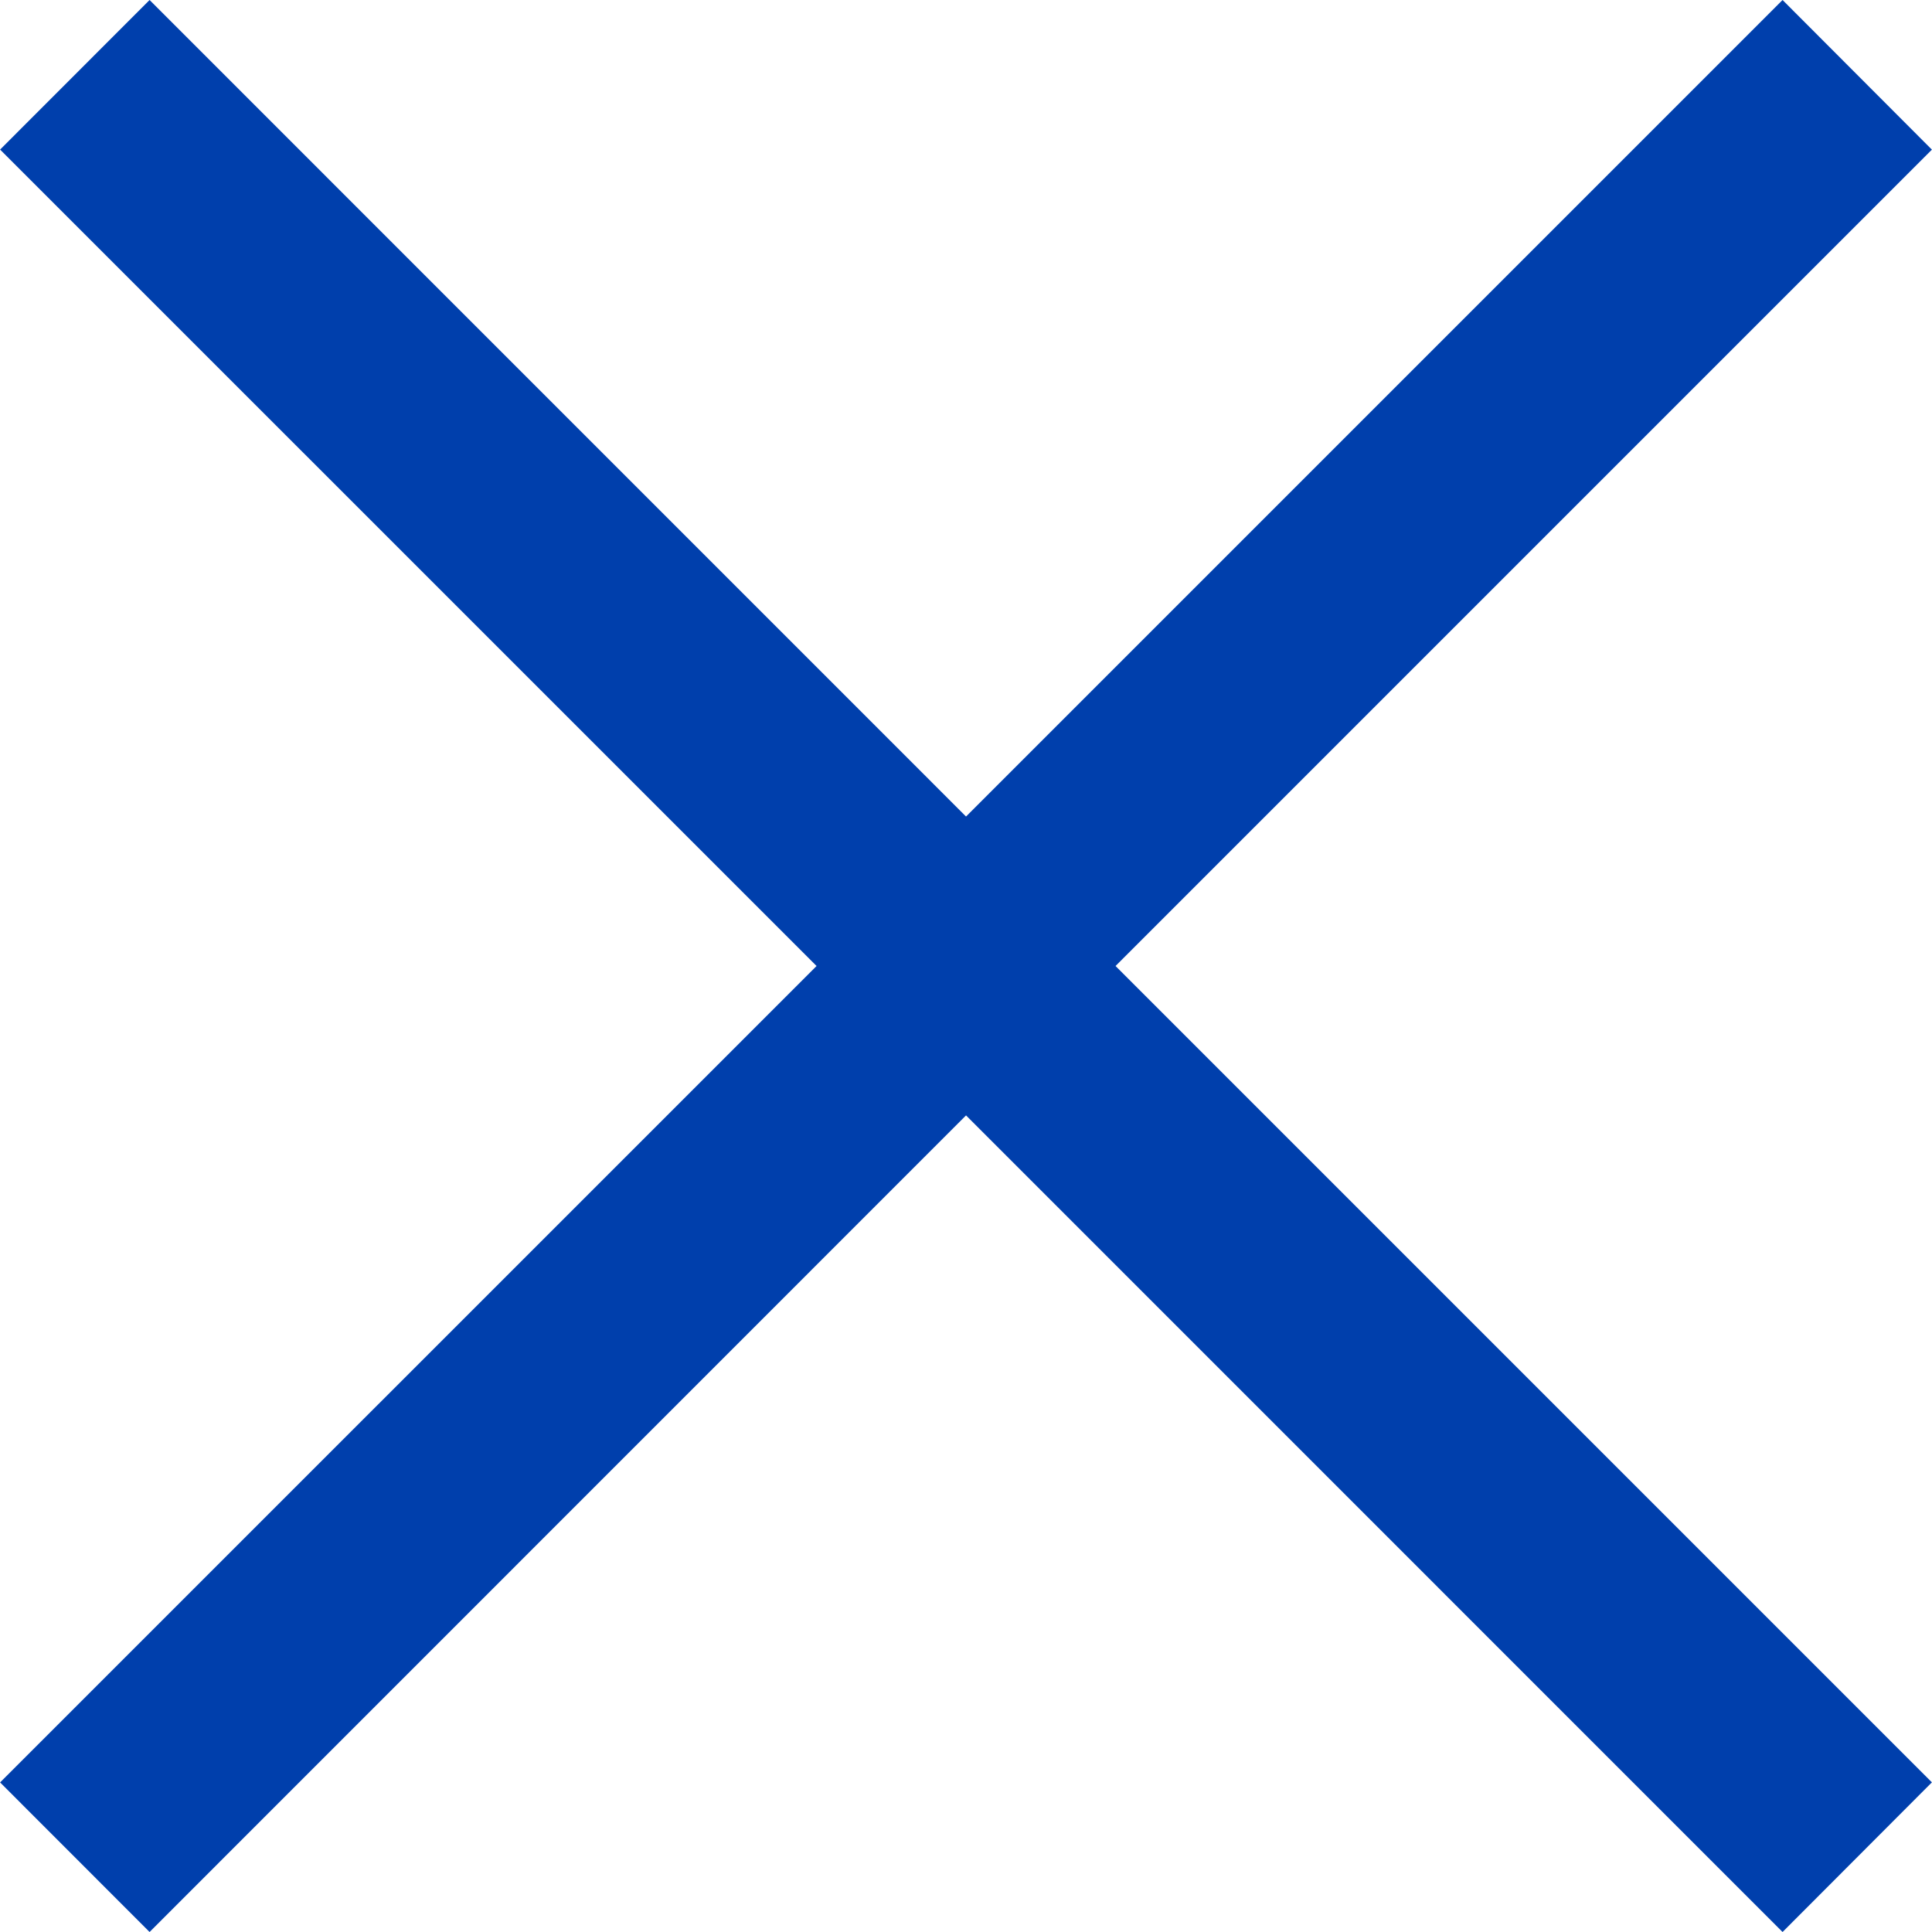 <?xml version="1.0" encoding="iso-8859-1"?>
<!-- Generator: Adobe Illustrator 18.1.1, SVG Export Plug-In . SVG Version: 6.00 Build 0)  -->
<svg xmlns="http://www.w3.org/2000/svg" xmlns:xlink="http://www.w3.org/1999/xlink" version="1.1" id="Capa_1" x="0px" y="0px" viewBox="0 0 449.998 449.998" style="enable-background:new 0 0 449.998 449.998;" xml:space="preserve" width="512px" height="512px">
<g>
	<g>
		<polygon points="449.974,34.855 415.191,0 225.007,190.184 34.839,0 0.024,34.839 190.192,224.999     0.024,415.159 34.839,449.998 225.007,259.797 415.191,449.998 449.974,415.143 259.83,224.999   " fill="#003fac"/>
	</g>
</g>
<g>
</g>
<g>
</g>
<g>
</g>
<g>
</g>
<g>
</g>
<g>
</g>
<g>
</g>
<g>
</g>
<g>
</g>
<g>
</g>
<g>
</g>
<g>
</g>
<g>
</g>
<g>
</g>
<g>
</g>
</svg>
